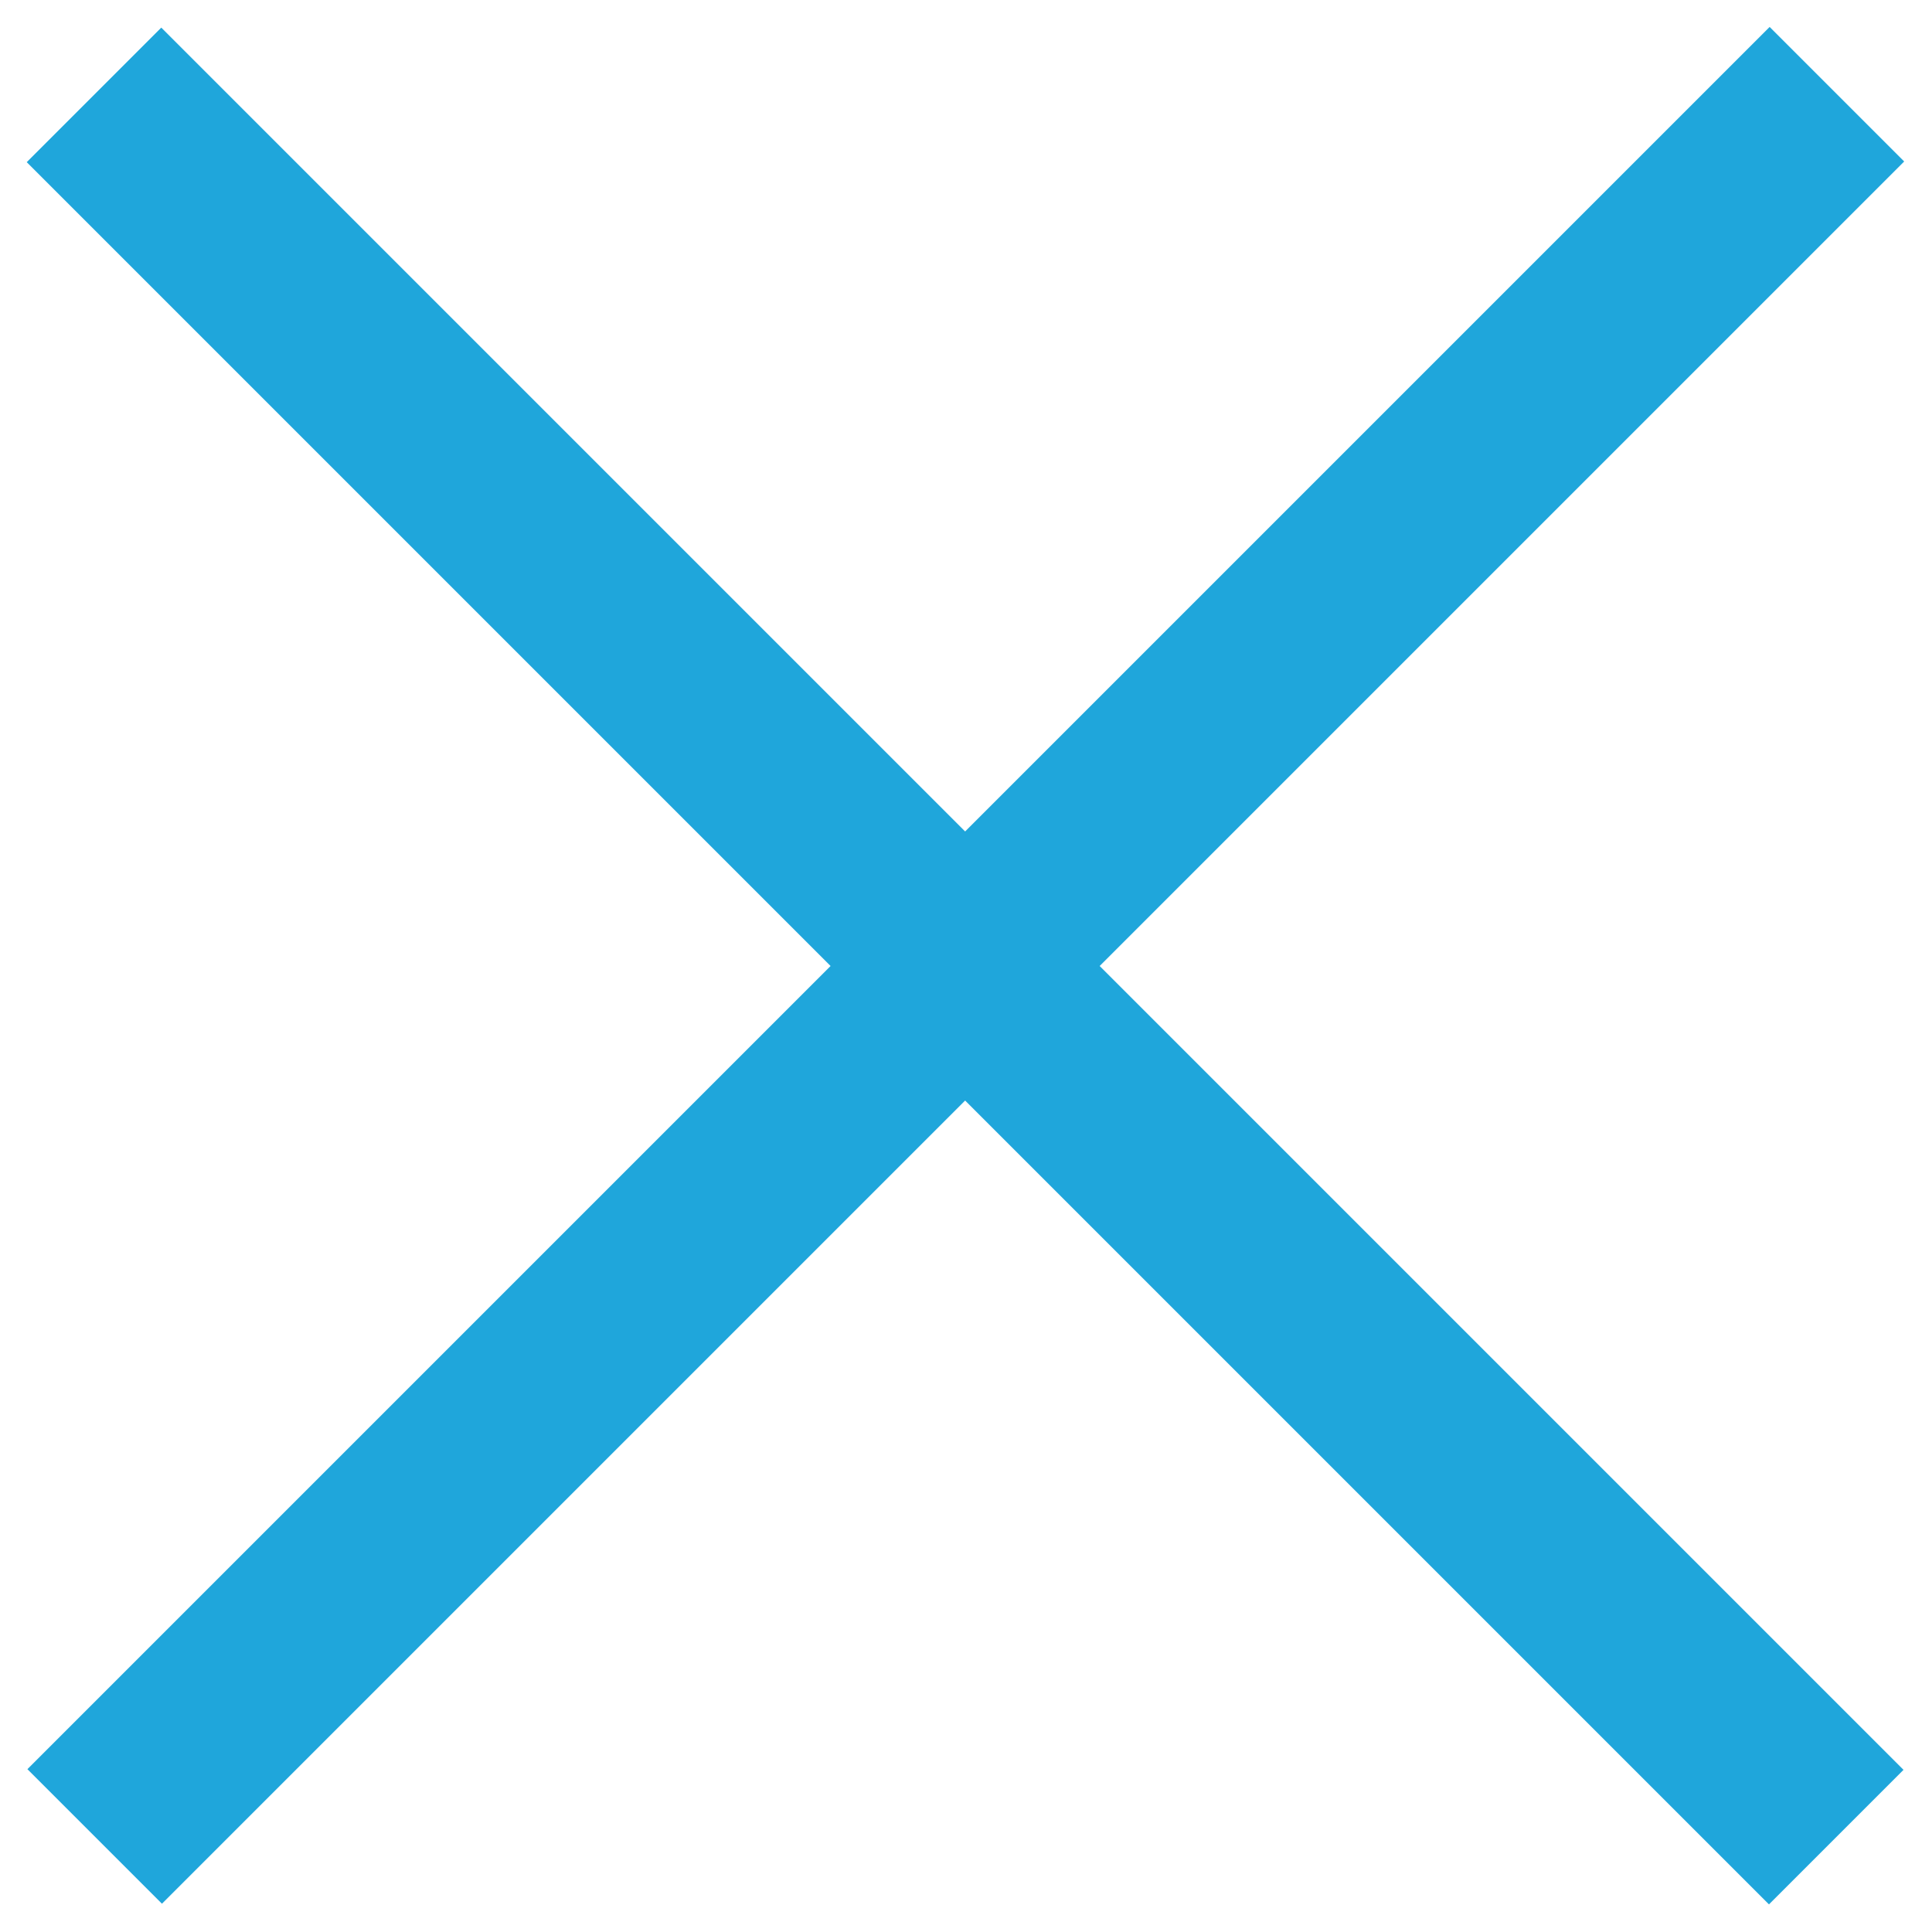 <?xml version="1.0" encoding="utf-8"?>
<!-- Generator: Adobe Illustrator 23.0.1, SVG Export Plug-In . SVG Version: 6.00 Build 0)  -->
<svg version="1.1" id="Layer_1" xmlns="http://www.w3.org/2000/svg" xmlns:xlink="http://www.w3.org/1999/xlink" x="0px" y="0px"
	 viewBox="0 0 200 200" style="enable-background:new 0 0 200 200;" xml:space="preserve">
<style type="text/css">
	.st0{fill:#1FA6DB;}
</style>
<rect x="90.1" y="-27.6" transform="matrix(0.707 -0.707 0.707 0.707 -41.42 100)" class="st0" width="19.7" height="255.1"/>
<rect x="-27.5" y="90.1" transform="matrix(0.707 -0.707 0.707 0.707 -41.421 100.001)" class="st0" width="255.1" height="19.7"/>
</svg>
